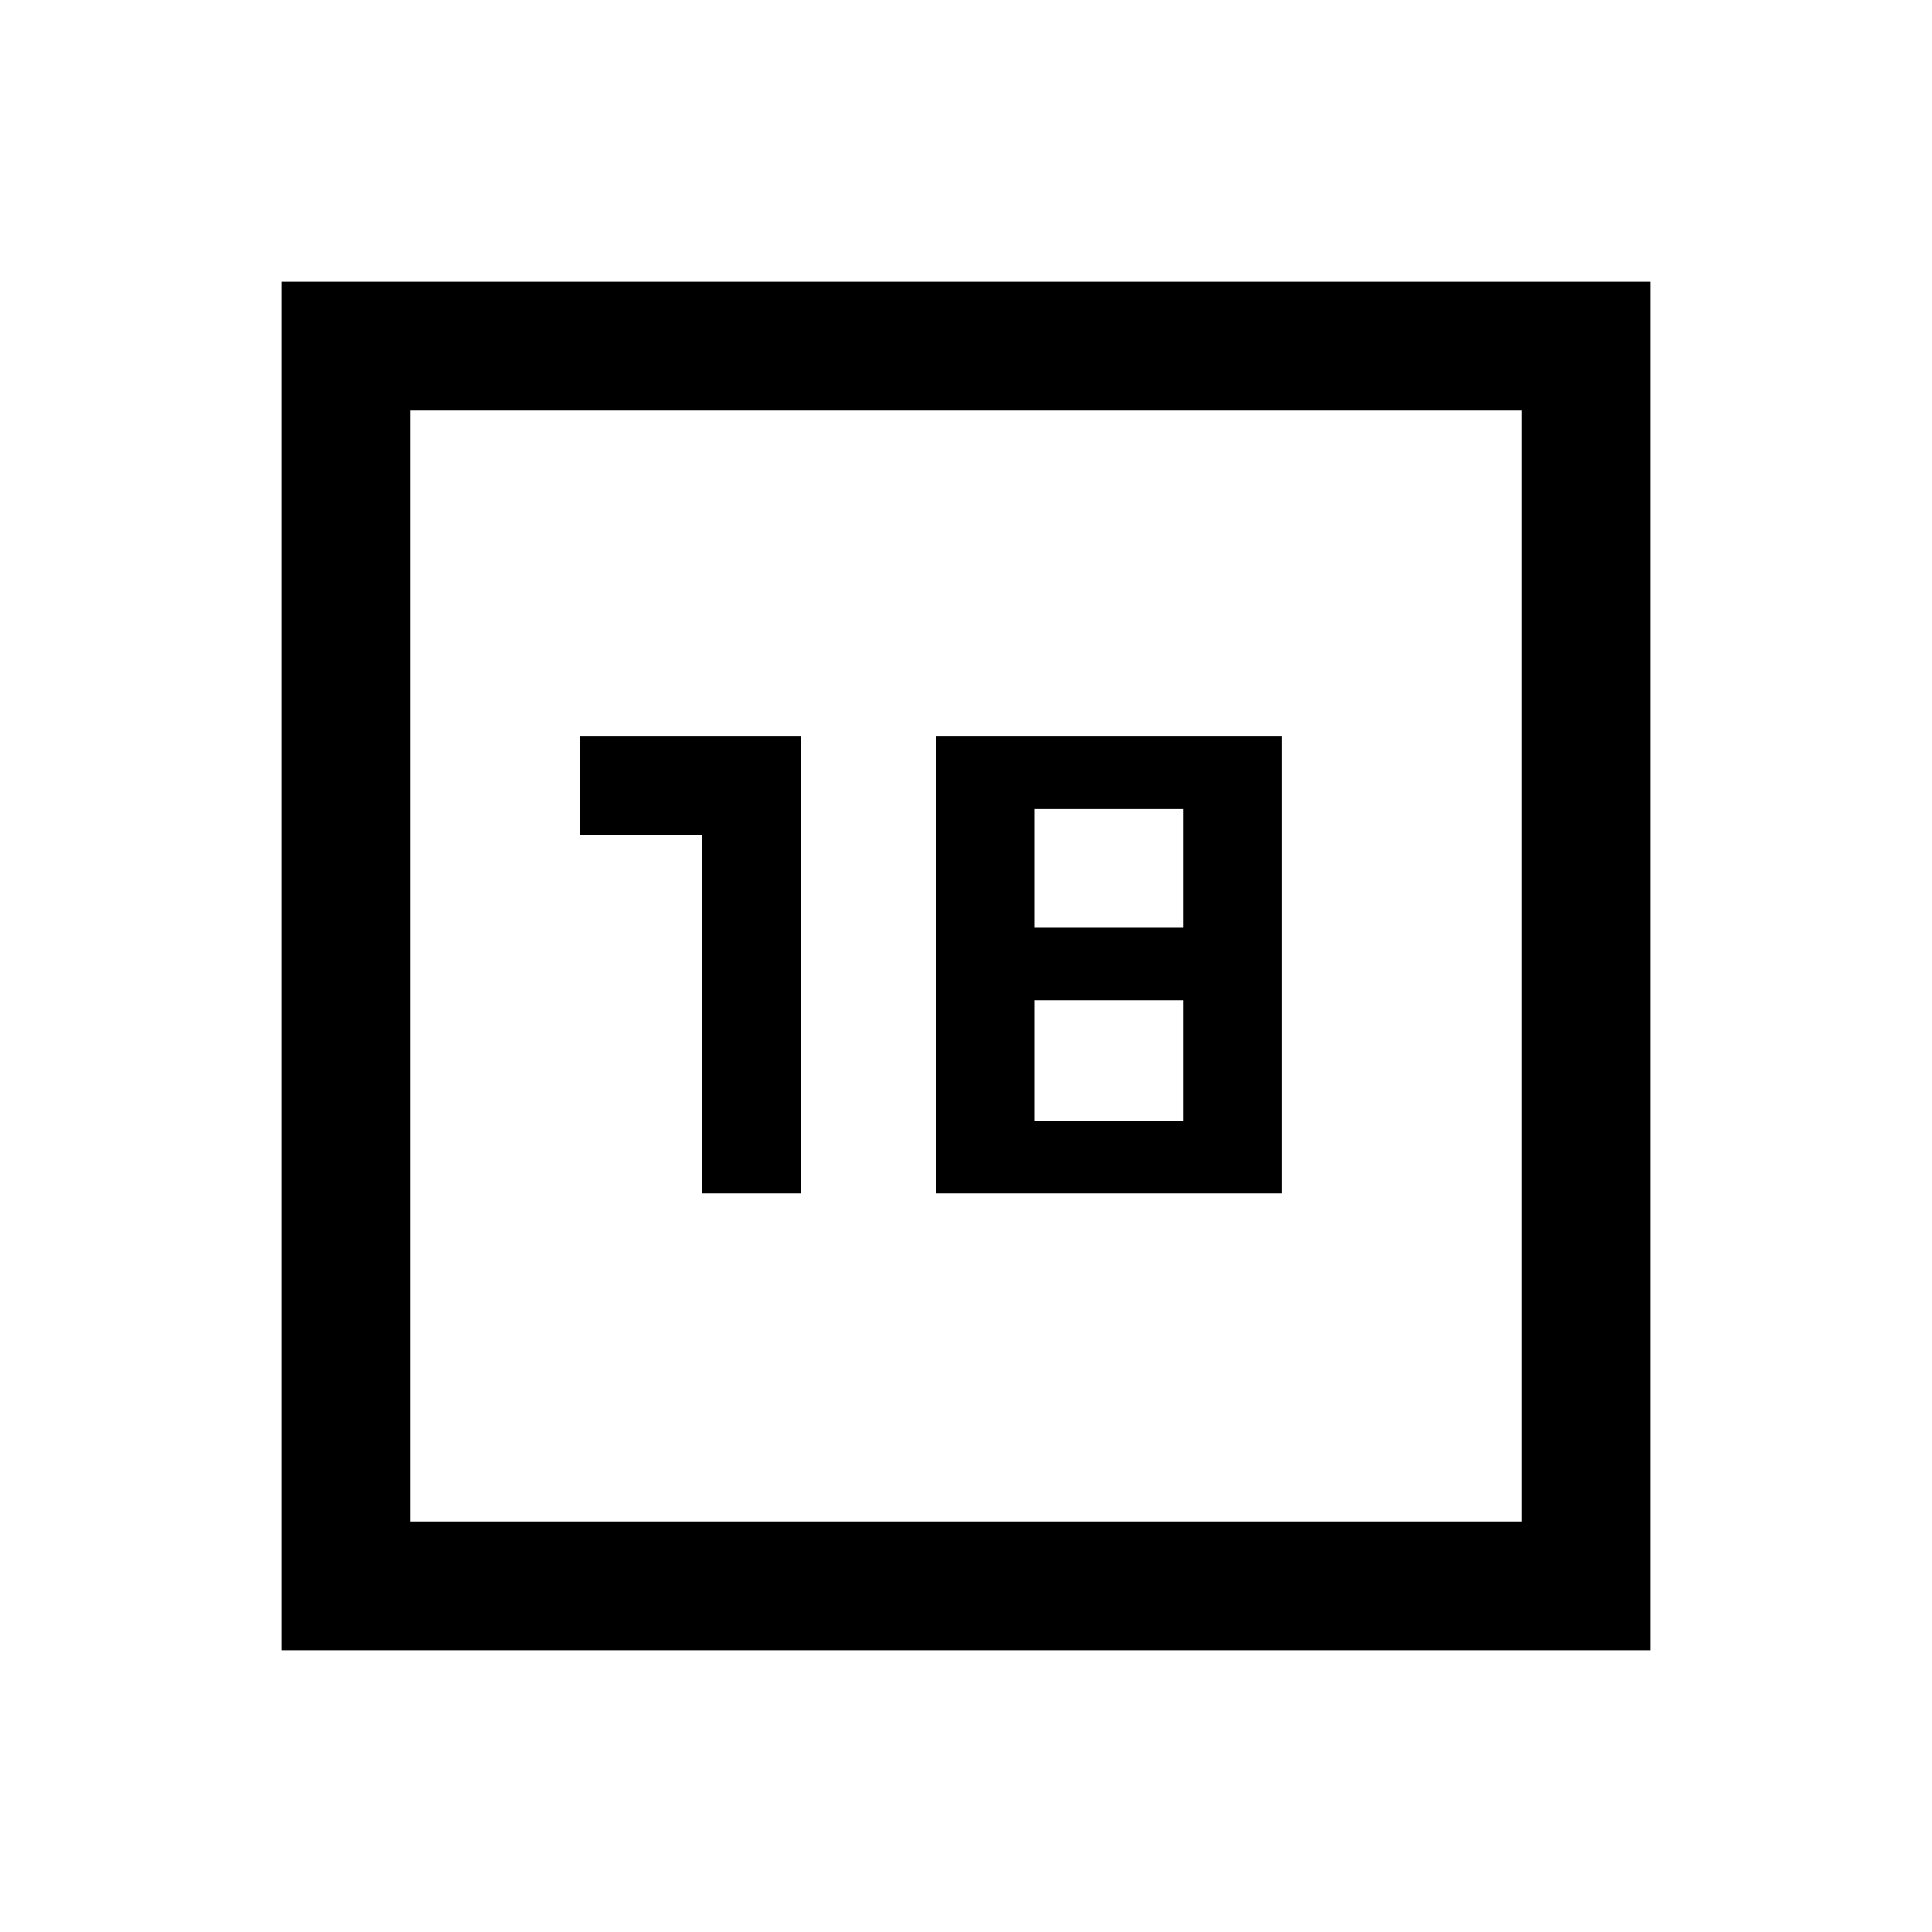 <svg xmlns="http://www.w3.org/2000/svg" height="20" width="20"><path d="M2.917 17.083V2.917h14.166v14.166ZM4.25 15.75h11.5V4.25H4.25Zm0-11.5v11.5Zm3.021 8.104h1.021V7.625H6v1.021h1.271Zm2.417 0h3.583V7.625H9.688Zm1.02-2.75V8.375h1.542v1.229Zm0 2v-1.25h1.542v1.25Z"/></svg>